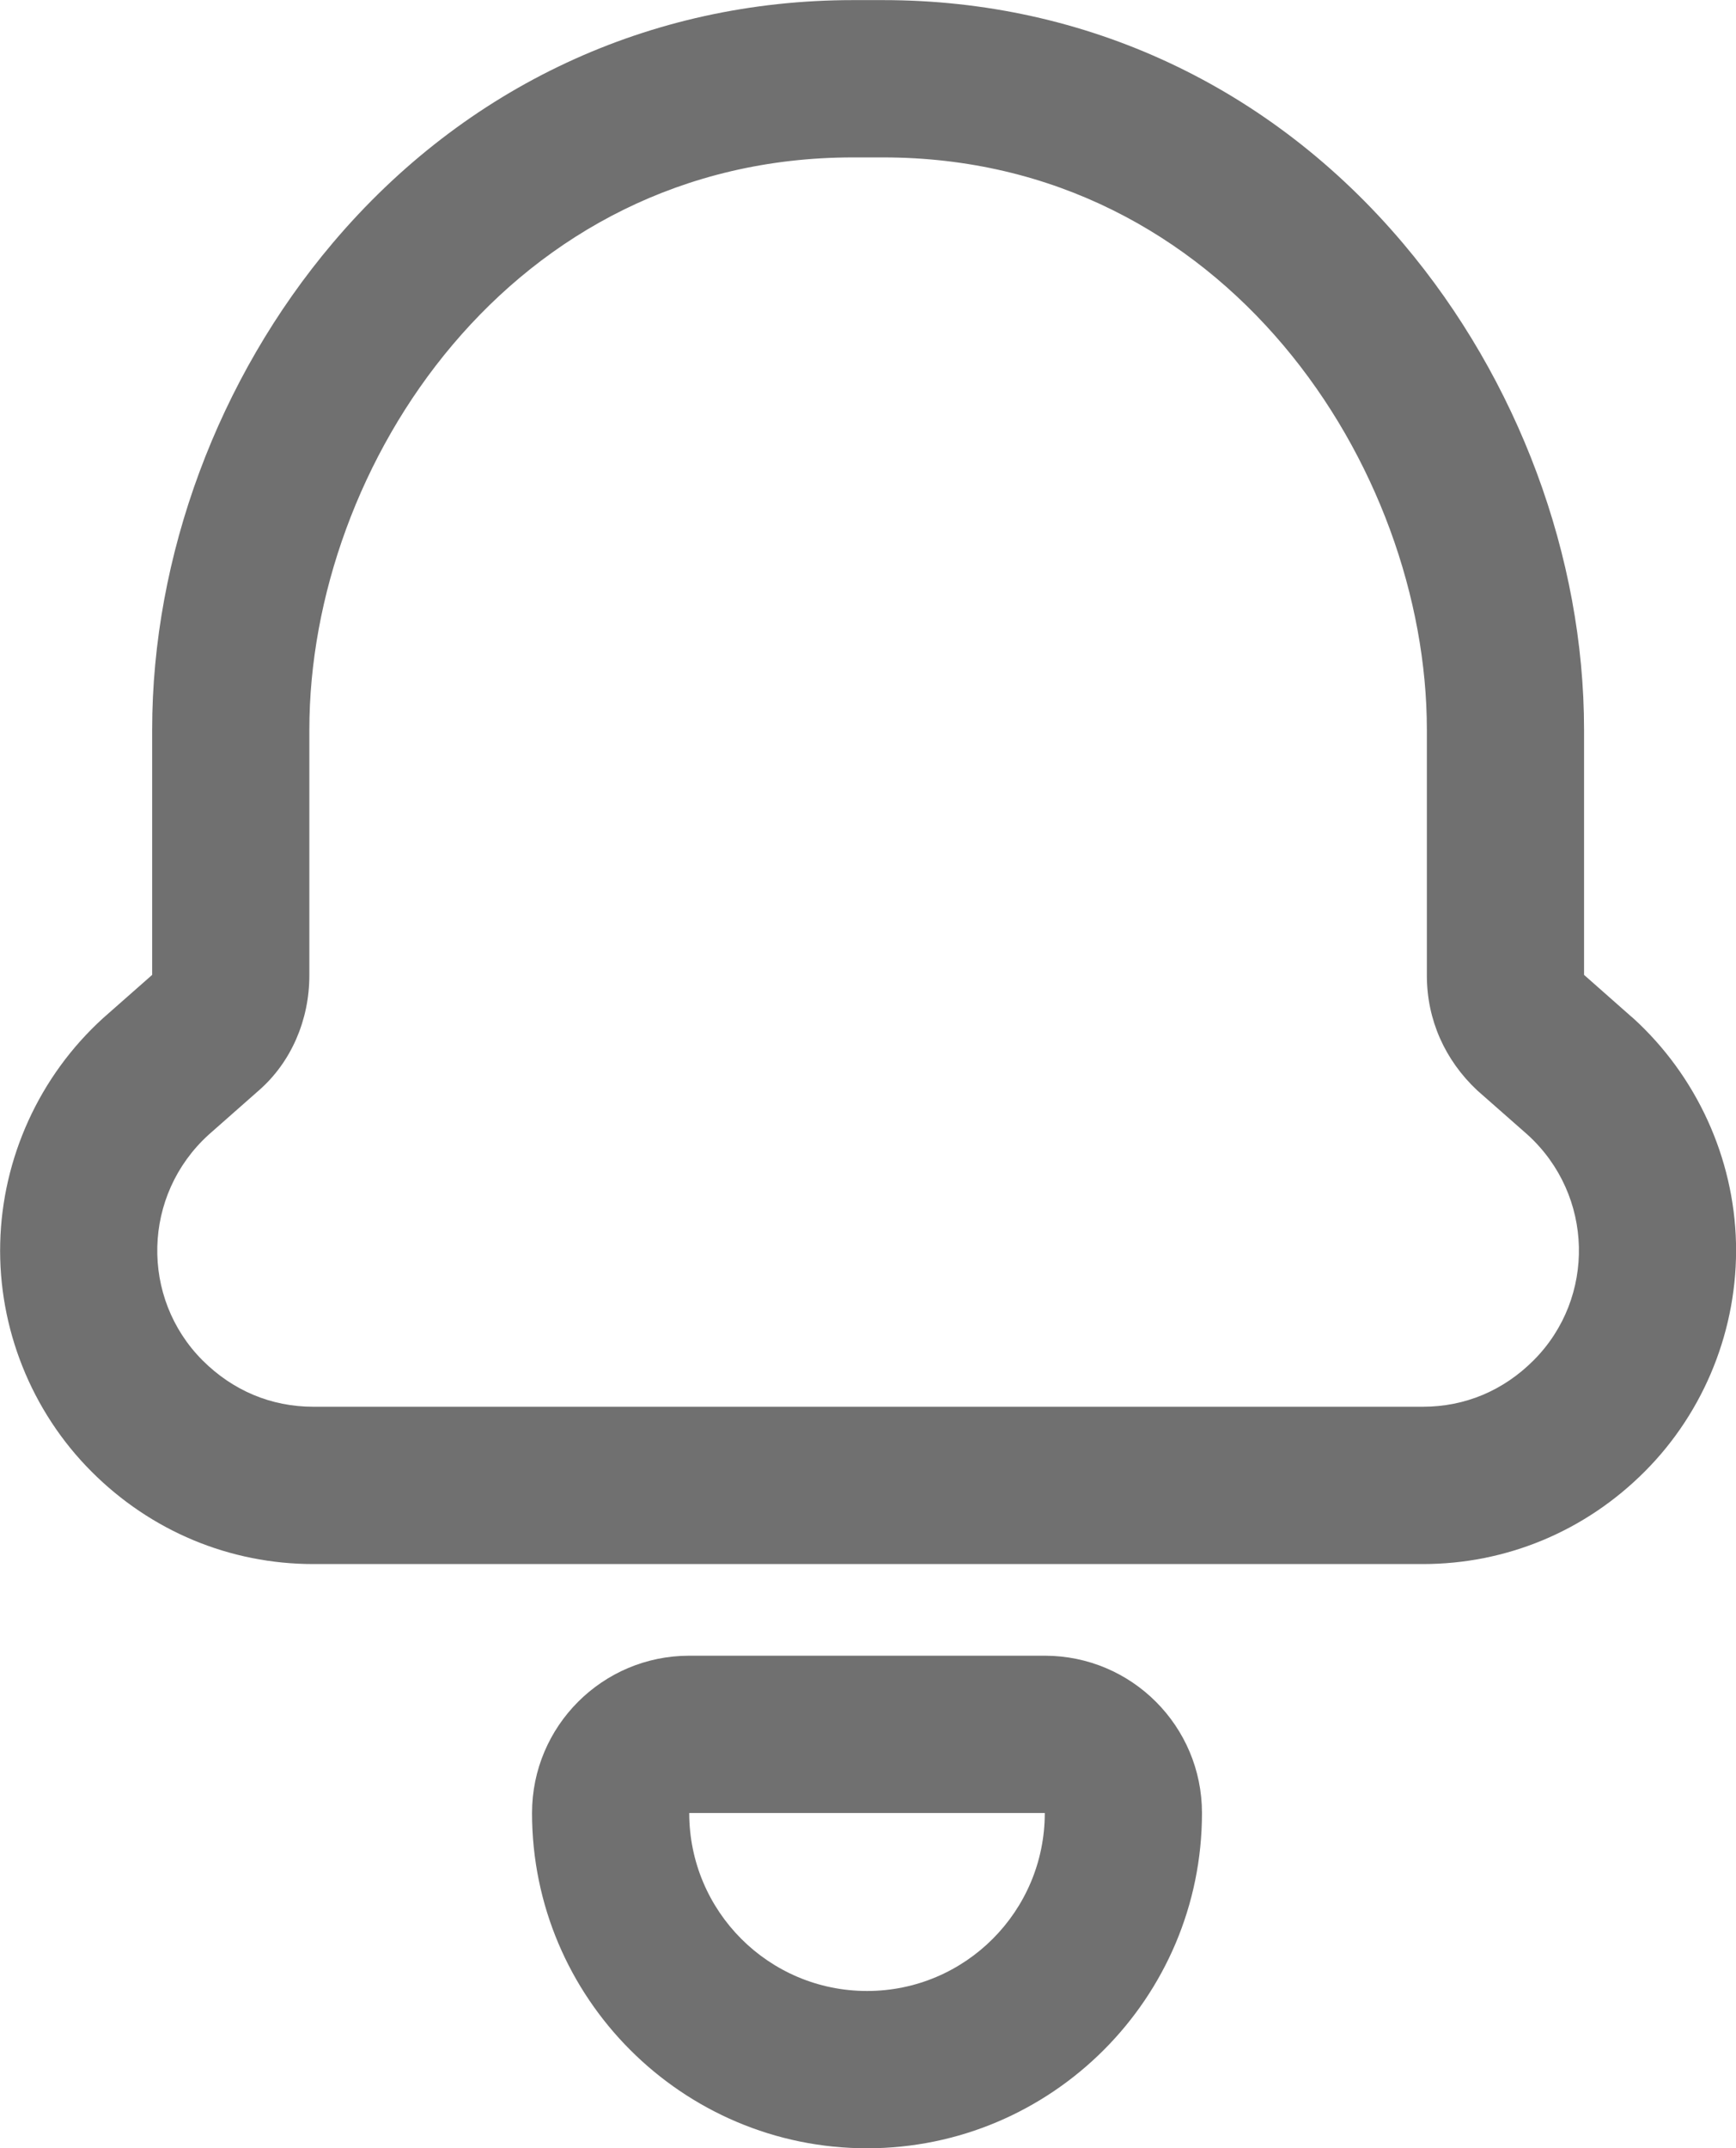 <svg xmlns="http://www.w3.org/2000/svg" width="16.566" height="20.484" viewBox="0 0 16.566 20.484"><defs><style>.a,.b{fill:none;}.b{stroke-linejoin:round;}.c,.d{stroke:none;}.d{fill:#707070;}</style></defs><g transform="translate(-5096.386 -120.437)"><g class="a" transform="translate(5084.139 110.938)"><path class="c" d="M14.18,22.471a1.467,1.467,0,0,0,1.057.442H25.824a1.467,1.467,0,0,0,1.057-.442,1.487,1.487,0,0,0-.058-2.152l-.48-.423a1.484,1.484,0,0,1-.48-1.1V16.457A5.382,5.382,0,0,0,20.675,11h-.288A5.37,5.37,0,0,0,15.2,16.457V18.8a1.453,1.453,0,0,1-.48,1.1l-.48.423A1.487,1.487,0,0,0,14.18,22.471Z"/><path class="d" d="M 25.824 22.913 C 26.228 22.913 26.593 22.759 26.881 22.471 C 27.477 21.875 27.458 20.895 26.824 20.319 L 26.343 19.896 C 26.036 19.608 25.863 19.224 25.863 18.801 C 25.863 18.801 25.863 17.725 25.863 16.457 C 25.863 13.959 23.941 11 20.675 11 L 20.387 11 C 17.12 11 15.199 13.94 15.199 16.457 C 15.199 17.725 15.199 18.801 15.199 18.801 C 15.199 19.224 15.026 19.627 14.718 19.896 L 14.238 20.319 C 13.604 20.895 13.585 21.875 14.18 22.471 C 14.469 22.759 14.834 22.913 15.237 22.913 L 19.522 22.913 L 21.54 22.913 L 25.824 22.913 M 25.824 24.413 L 21.54 24.413 L 19.522 24.413 L 15.237 24.413 C 14.44 24.413 13.688 24.1 13.12 23.531 C 12.547 22.958 12.229 22.164 12.249 21.353 C 12.268 20.539 12.625 19.758 13.229 19.209 L 13.238 19.201 L 13.247 19.193 L 13.699 18.795 L 13.699 16.457 C 13.699 14.801 14.327 13.109 15.423 11.815 C 16.687 10.322 18.45 9.5 20.387 9.5 L 20.675 9.5 C 22.611 9.5 24.374 10.325 25.64 11.824 C 26.735 13.12 27.363 14.809 27.363 16.457 L 27.363 18.795 L 27.814 19.193 L 27.824 19.201 L 27.833 19.209 C 28.436 19.758 28.794 20.539 28.813 21.353 C 28.832 22.164 28.515 22.958 27.942 23.531 C 27.374 24.1 26.622 24.413 25.824 24.413 Z"/></g><g class="b" transform="translate(5064.463 60.225)"><path class="c" d="M40.2,79.2a1.7,1.7,0,0,0,1.7-1.7H38.5A1.7,1.7,0,0,0,40.2,79.2Z"/><path class="d" d="M 40.197 79.197 C 41.134 79.197 41.893 78.437 41.893 77.5 L 38.5 77.5 C 38.5 78.437 39.259 79.197 40.197 79.197 M 40.197 80.697 C 38.434 80.697 37 79.263 37 77.5 C 37 76.672 37.672 76 38.5 76 L 41.893 76 C 42.722 76 43.393 76.672 43.393 77.5 C 43.393 79.263 41.959 80.697 40.197 80.697 Z"/></g></g></svg>
